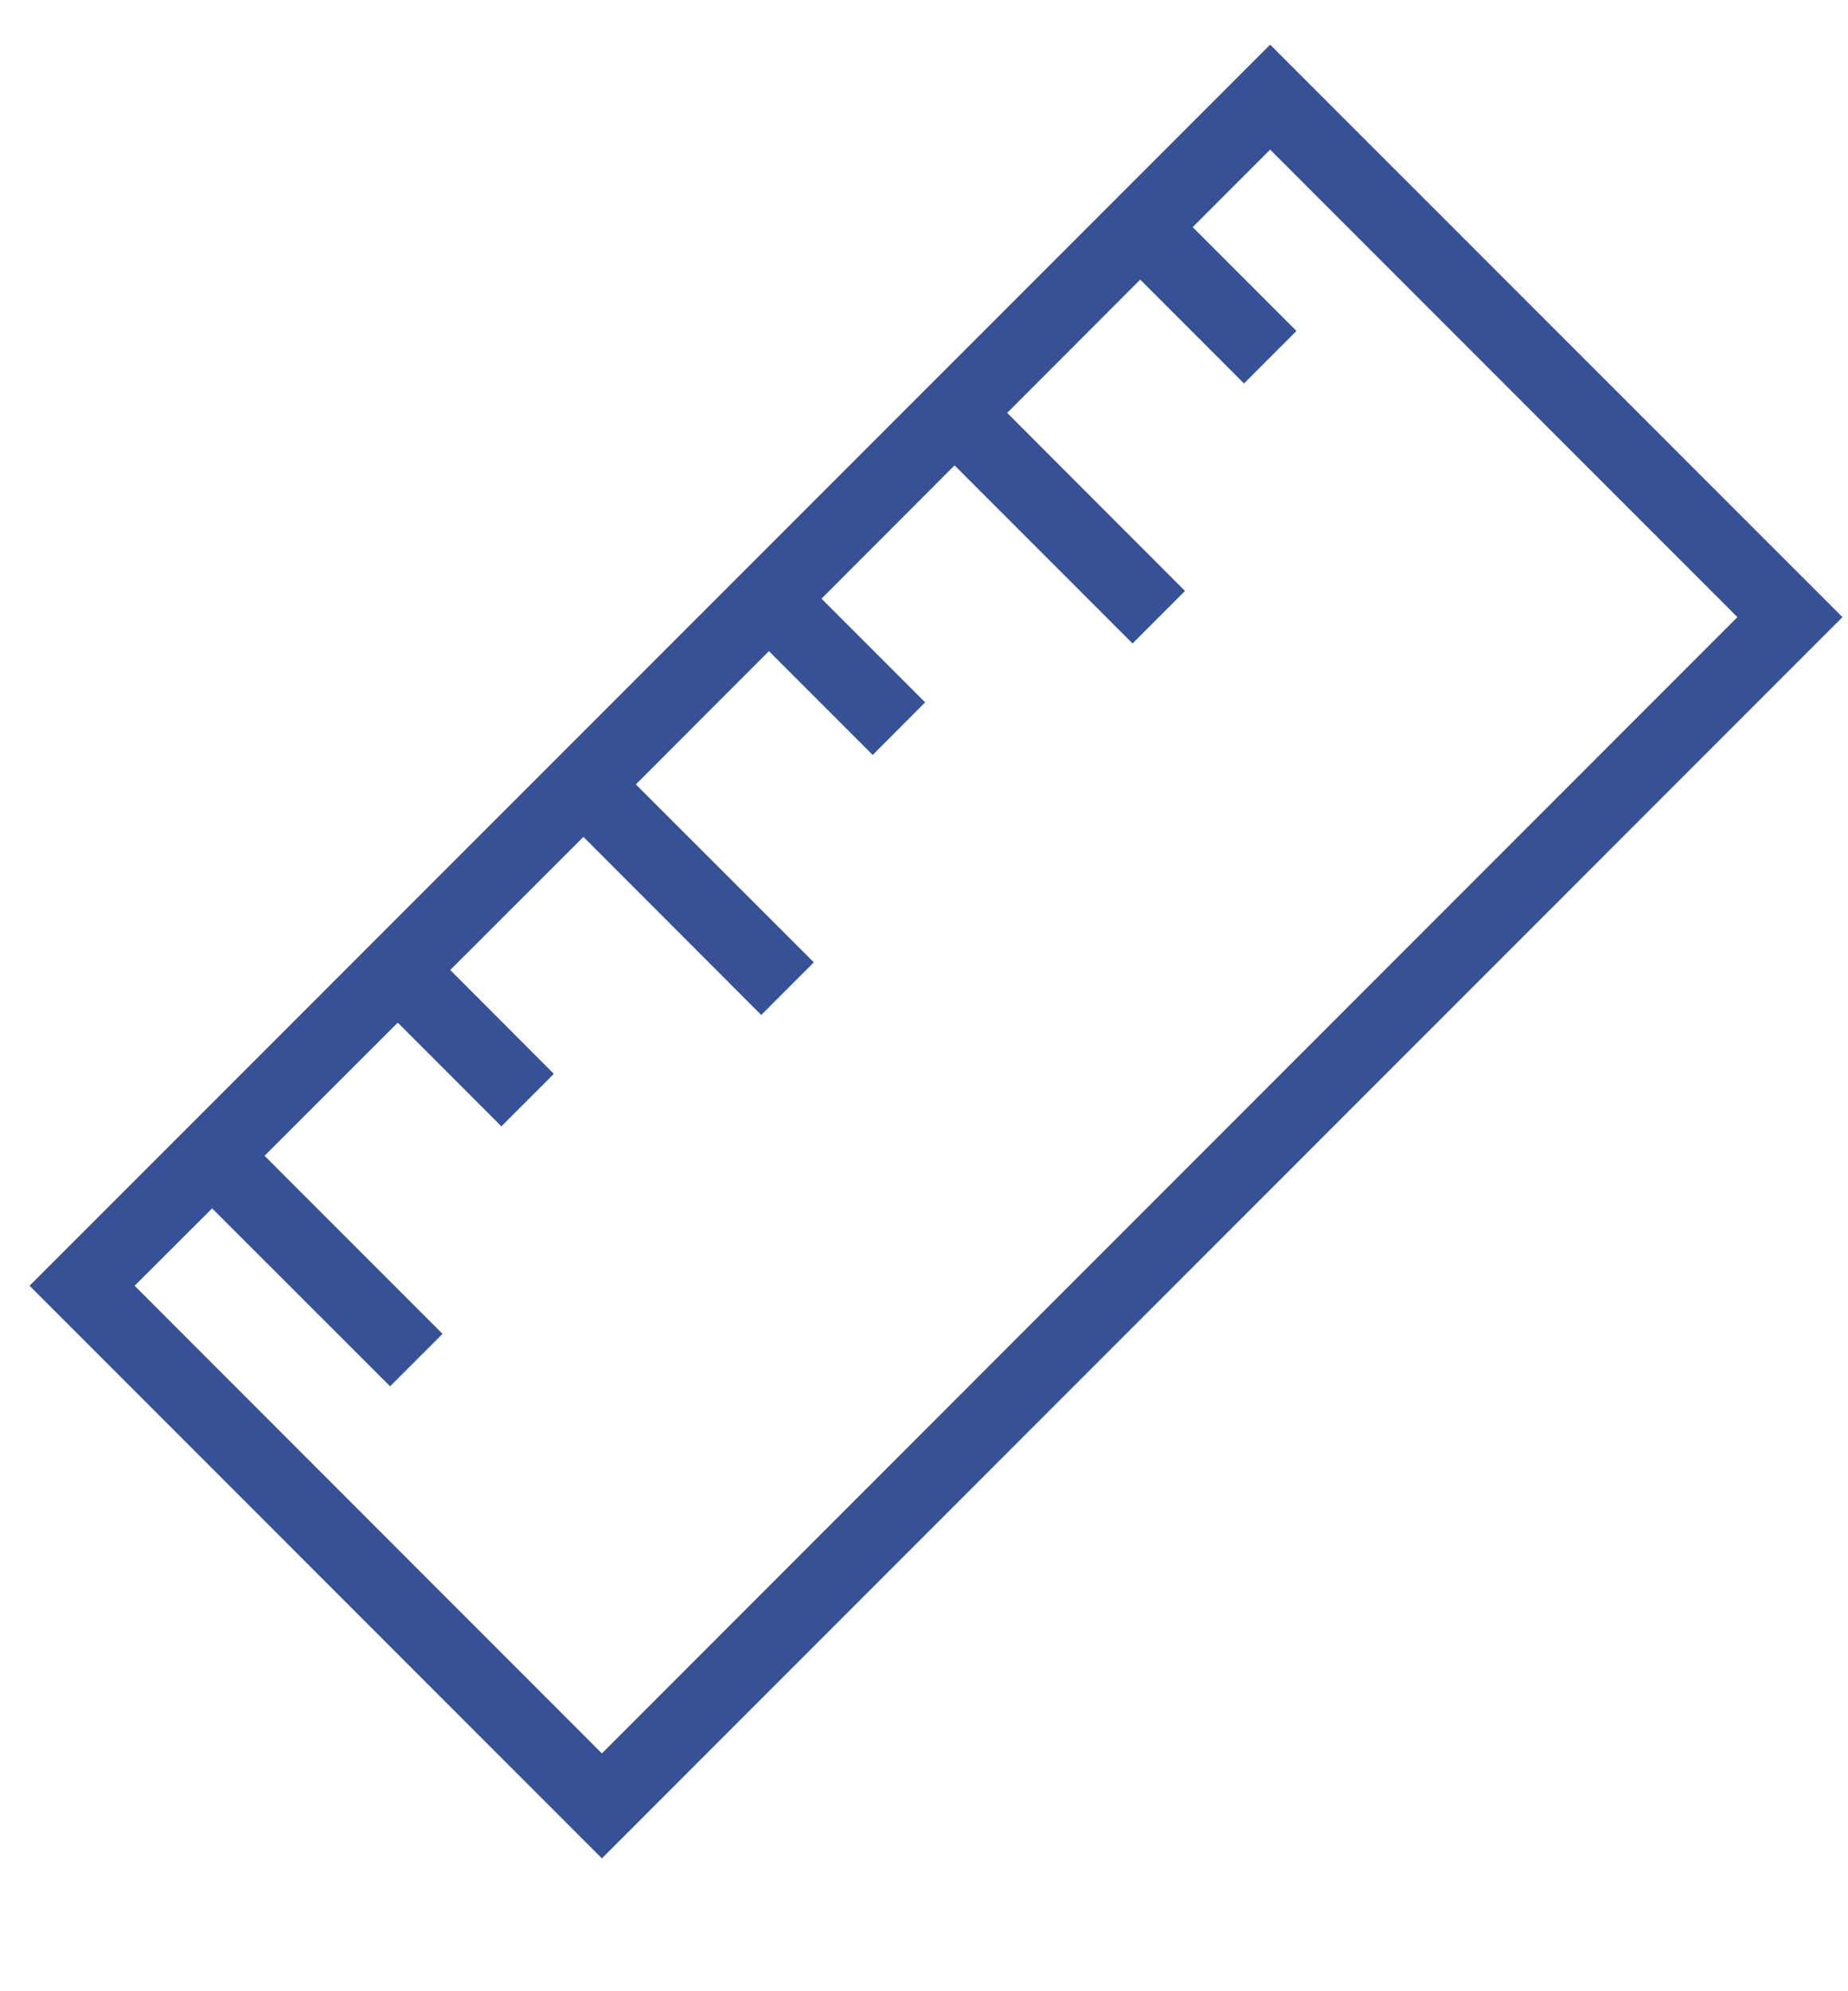 <svg width="13" height="14" viewBox="0 0 13 14" fill="none" xmlns="http://www.w3.org/2000/svg">
<path d="M0.208 9.04L4.234 13.066L12.961 4.339L8.935 0.314L0.208 9.04ZM4.234 12.328L0.947 9.04L1.492 8.496L2.744 9.747L3.113 9.378L1.861 8.126L2.798 7.19L3.527 7.919L3.896 7.55L3.167 6.82L4.104 5.884L5.355 7.136L5.725 6.766L4.473 5.515L5.409 4.578L6.139 5.308L6.508 4.938L5.779 4.209L6.715 3.272L7.967 4.524L8.336 4.155L7.085 2.903L8.021 1.966L8.751 2.696L9.12 2.327L8.39 1.597L8.935 1.052L12.222 4.339L4.234 12.328Z" fill="#365196"/>
</svg>
